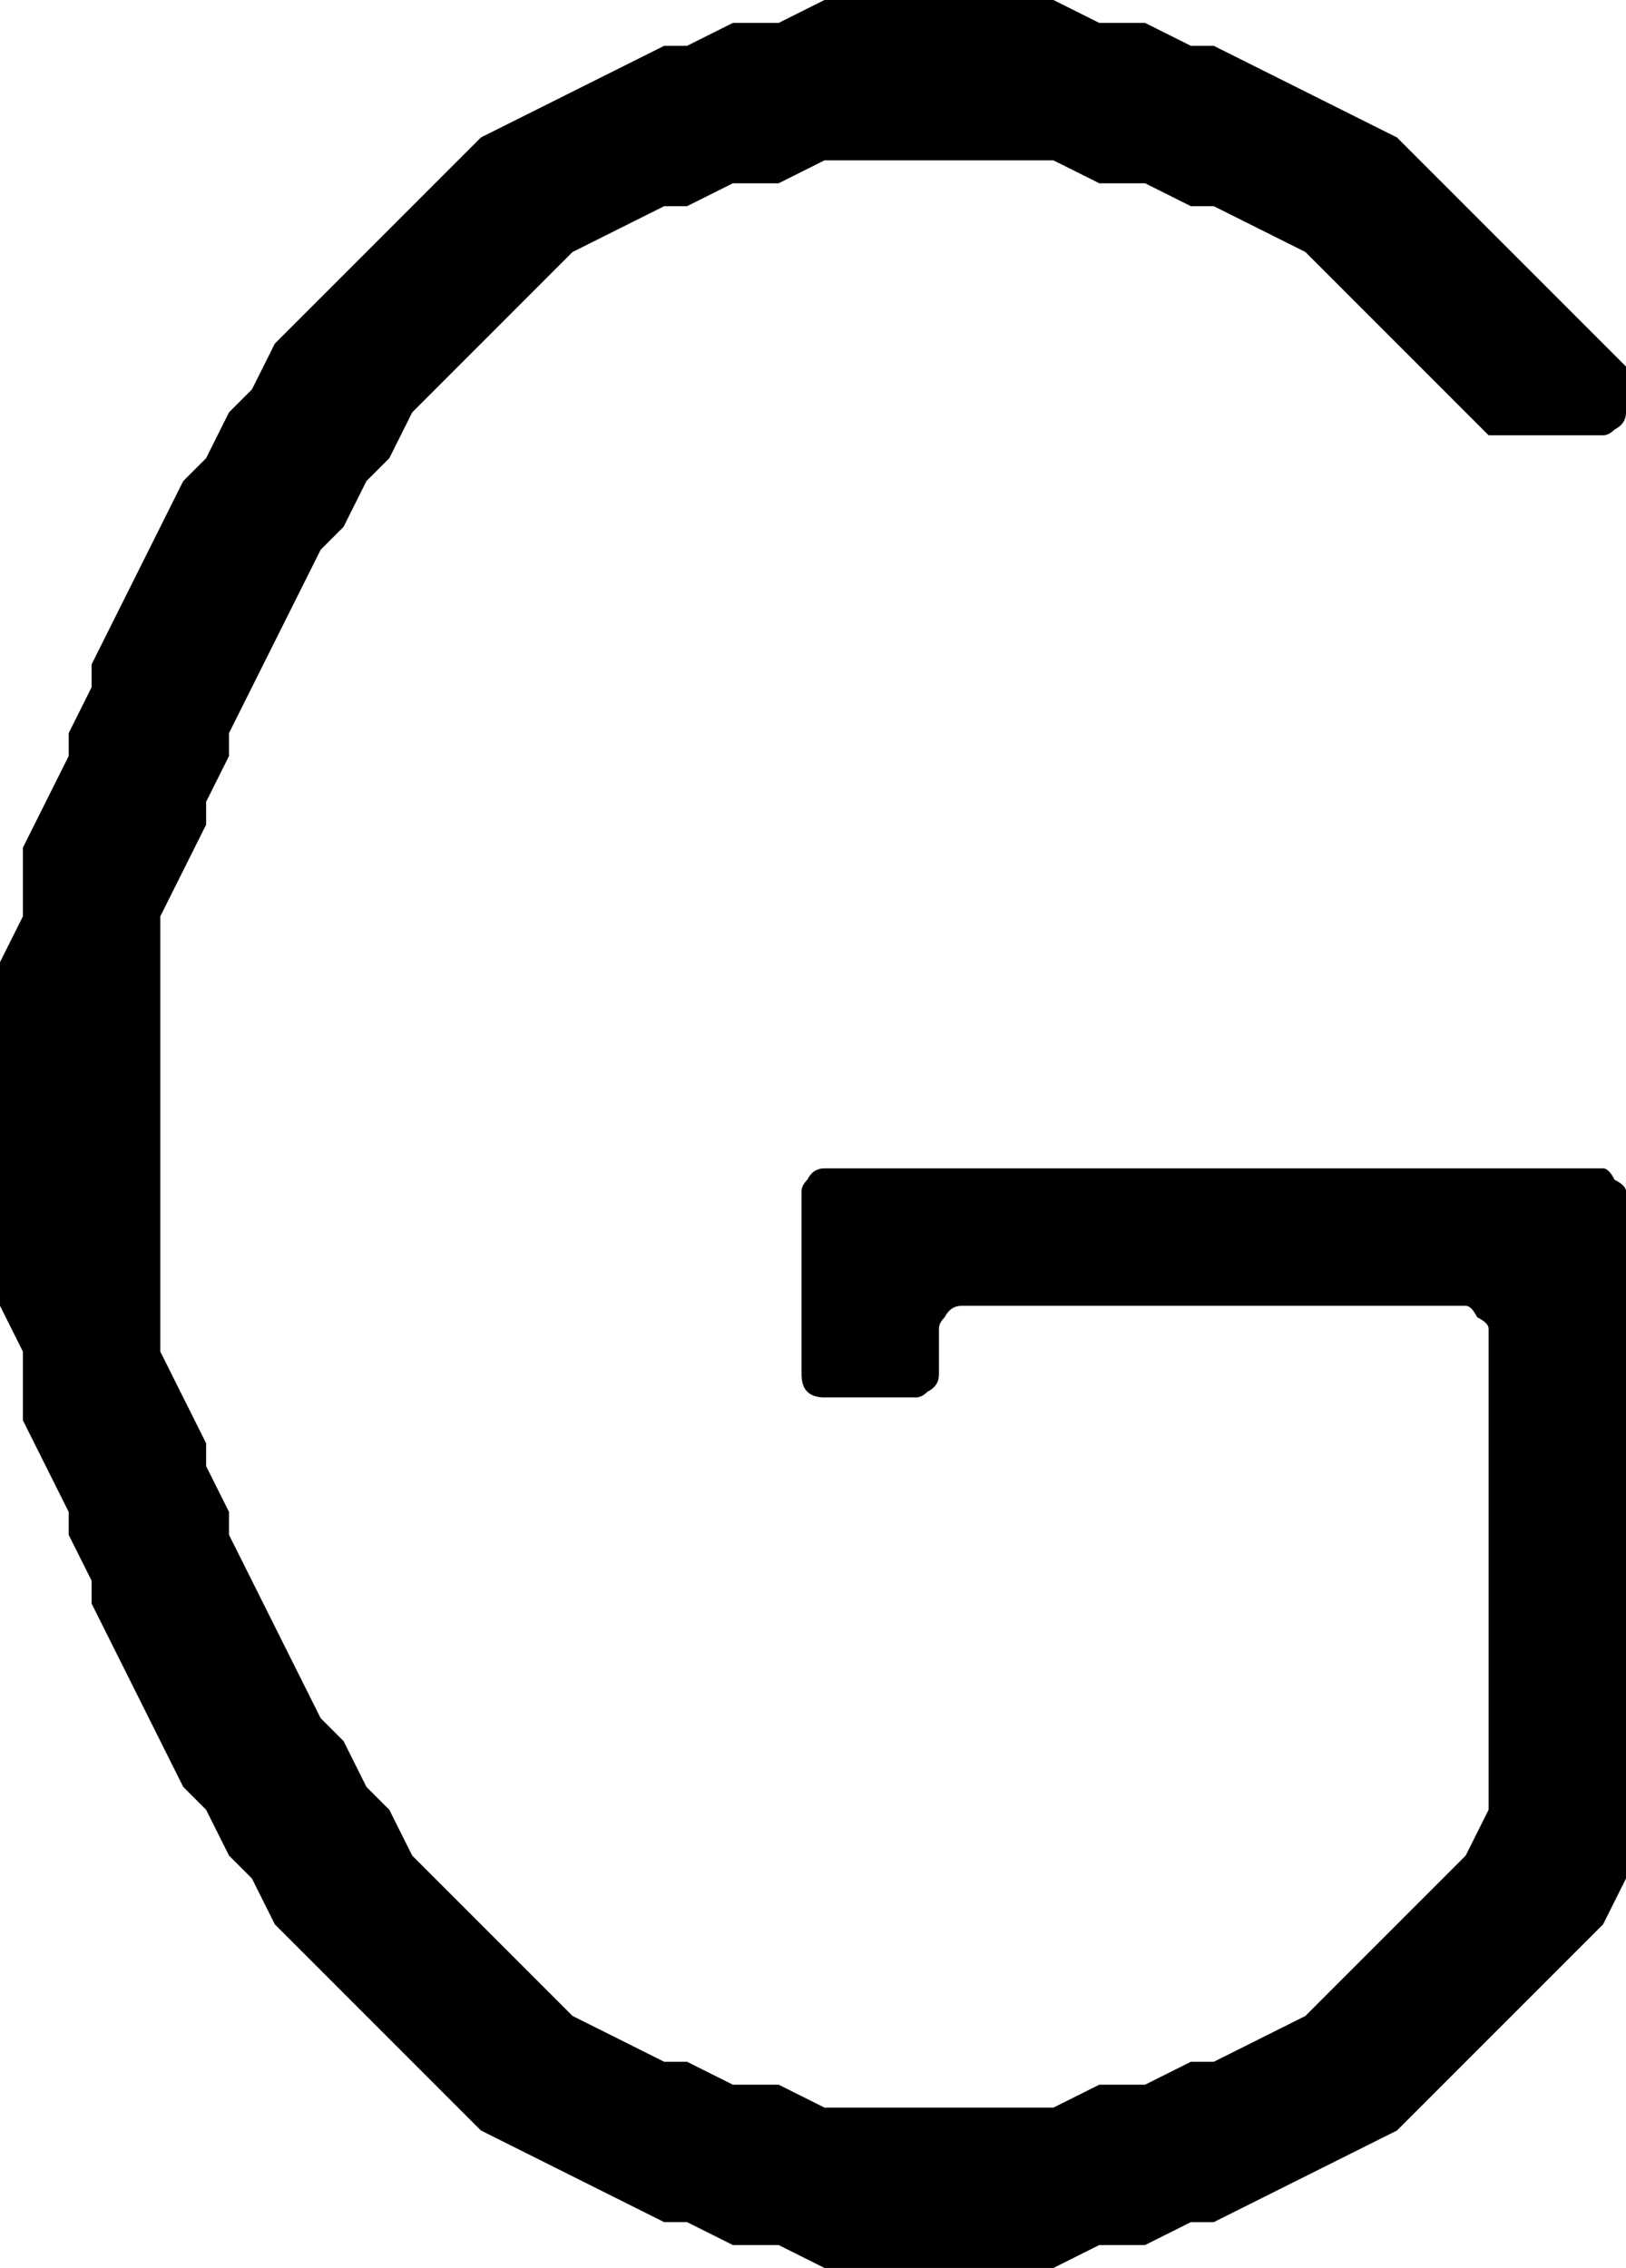 <svg xmlns="http://www.w3.org/2000/svg" xmlns:xlink="http://www.w3.org/1999/xlink" version="1.1" viewBox="8 419 284 396">
   <path fill="currentColor" d="M152 815l-8 -4h-8l-8 -4h-4l-32 -16l-36 -36l-4 -8l-4 -4l-4 -8l-4 -4l-16 -32v-4l-4 -8v-4l-8 -16v-12l-4 -8v-60l4 -8v-12l8 -16v-4l4 -8v-4l16 -32l4 -4l4 -8l4 -4l4 -8l36 -36l32 -16h4l8 -4h8l8 -4h40l8 4h8l8 4h4l32 16l40 40v8q0 2 -2 3q-1 1 -2 1h-20l-32 -32 l-16 -8h-4l-8 -4h-8l-8 -4h-40l-8 4h-8l-8 4h-4l-16 8l-28 28l-4 8l-4 4l-4 8l-4 4l-16 32v4l-4 8v4l-8 16v76l8 16v4l4 8v4l16 32l4 4l4 8l4 4l4 8l28 28l16 8h4l8 4h8l8 4h40l8 -4h8l8 -4h4l16 -8l28 -28l4 -8v-84q0 -1 -2 -2q-1 -2 -2 -2h-88q-2 0 -3 2q-1 1 -1 2v8 q0 2 -2 3q-1 1 -2 1h-16q-2 0 -3 -1t-1 -3v-32q0 -1 1 -2q1 -2 3 -2h136q1 0 2 2q2 1 2 2v120l-4 8l-36 36l-32 16h-4l-8 4h-8l-8 4h-40z"/>
</svg>